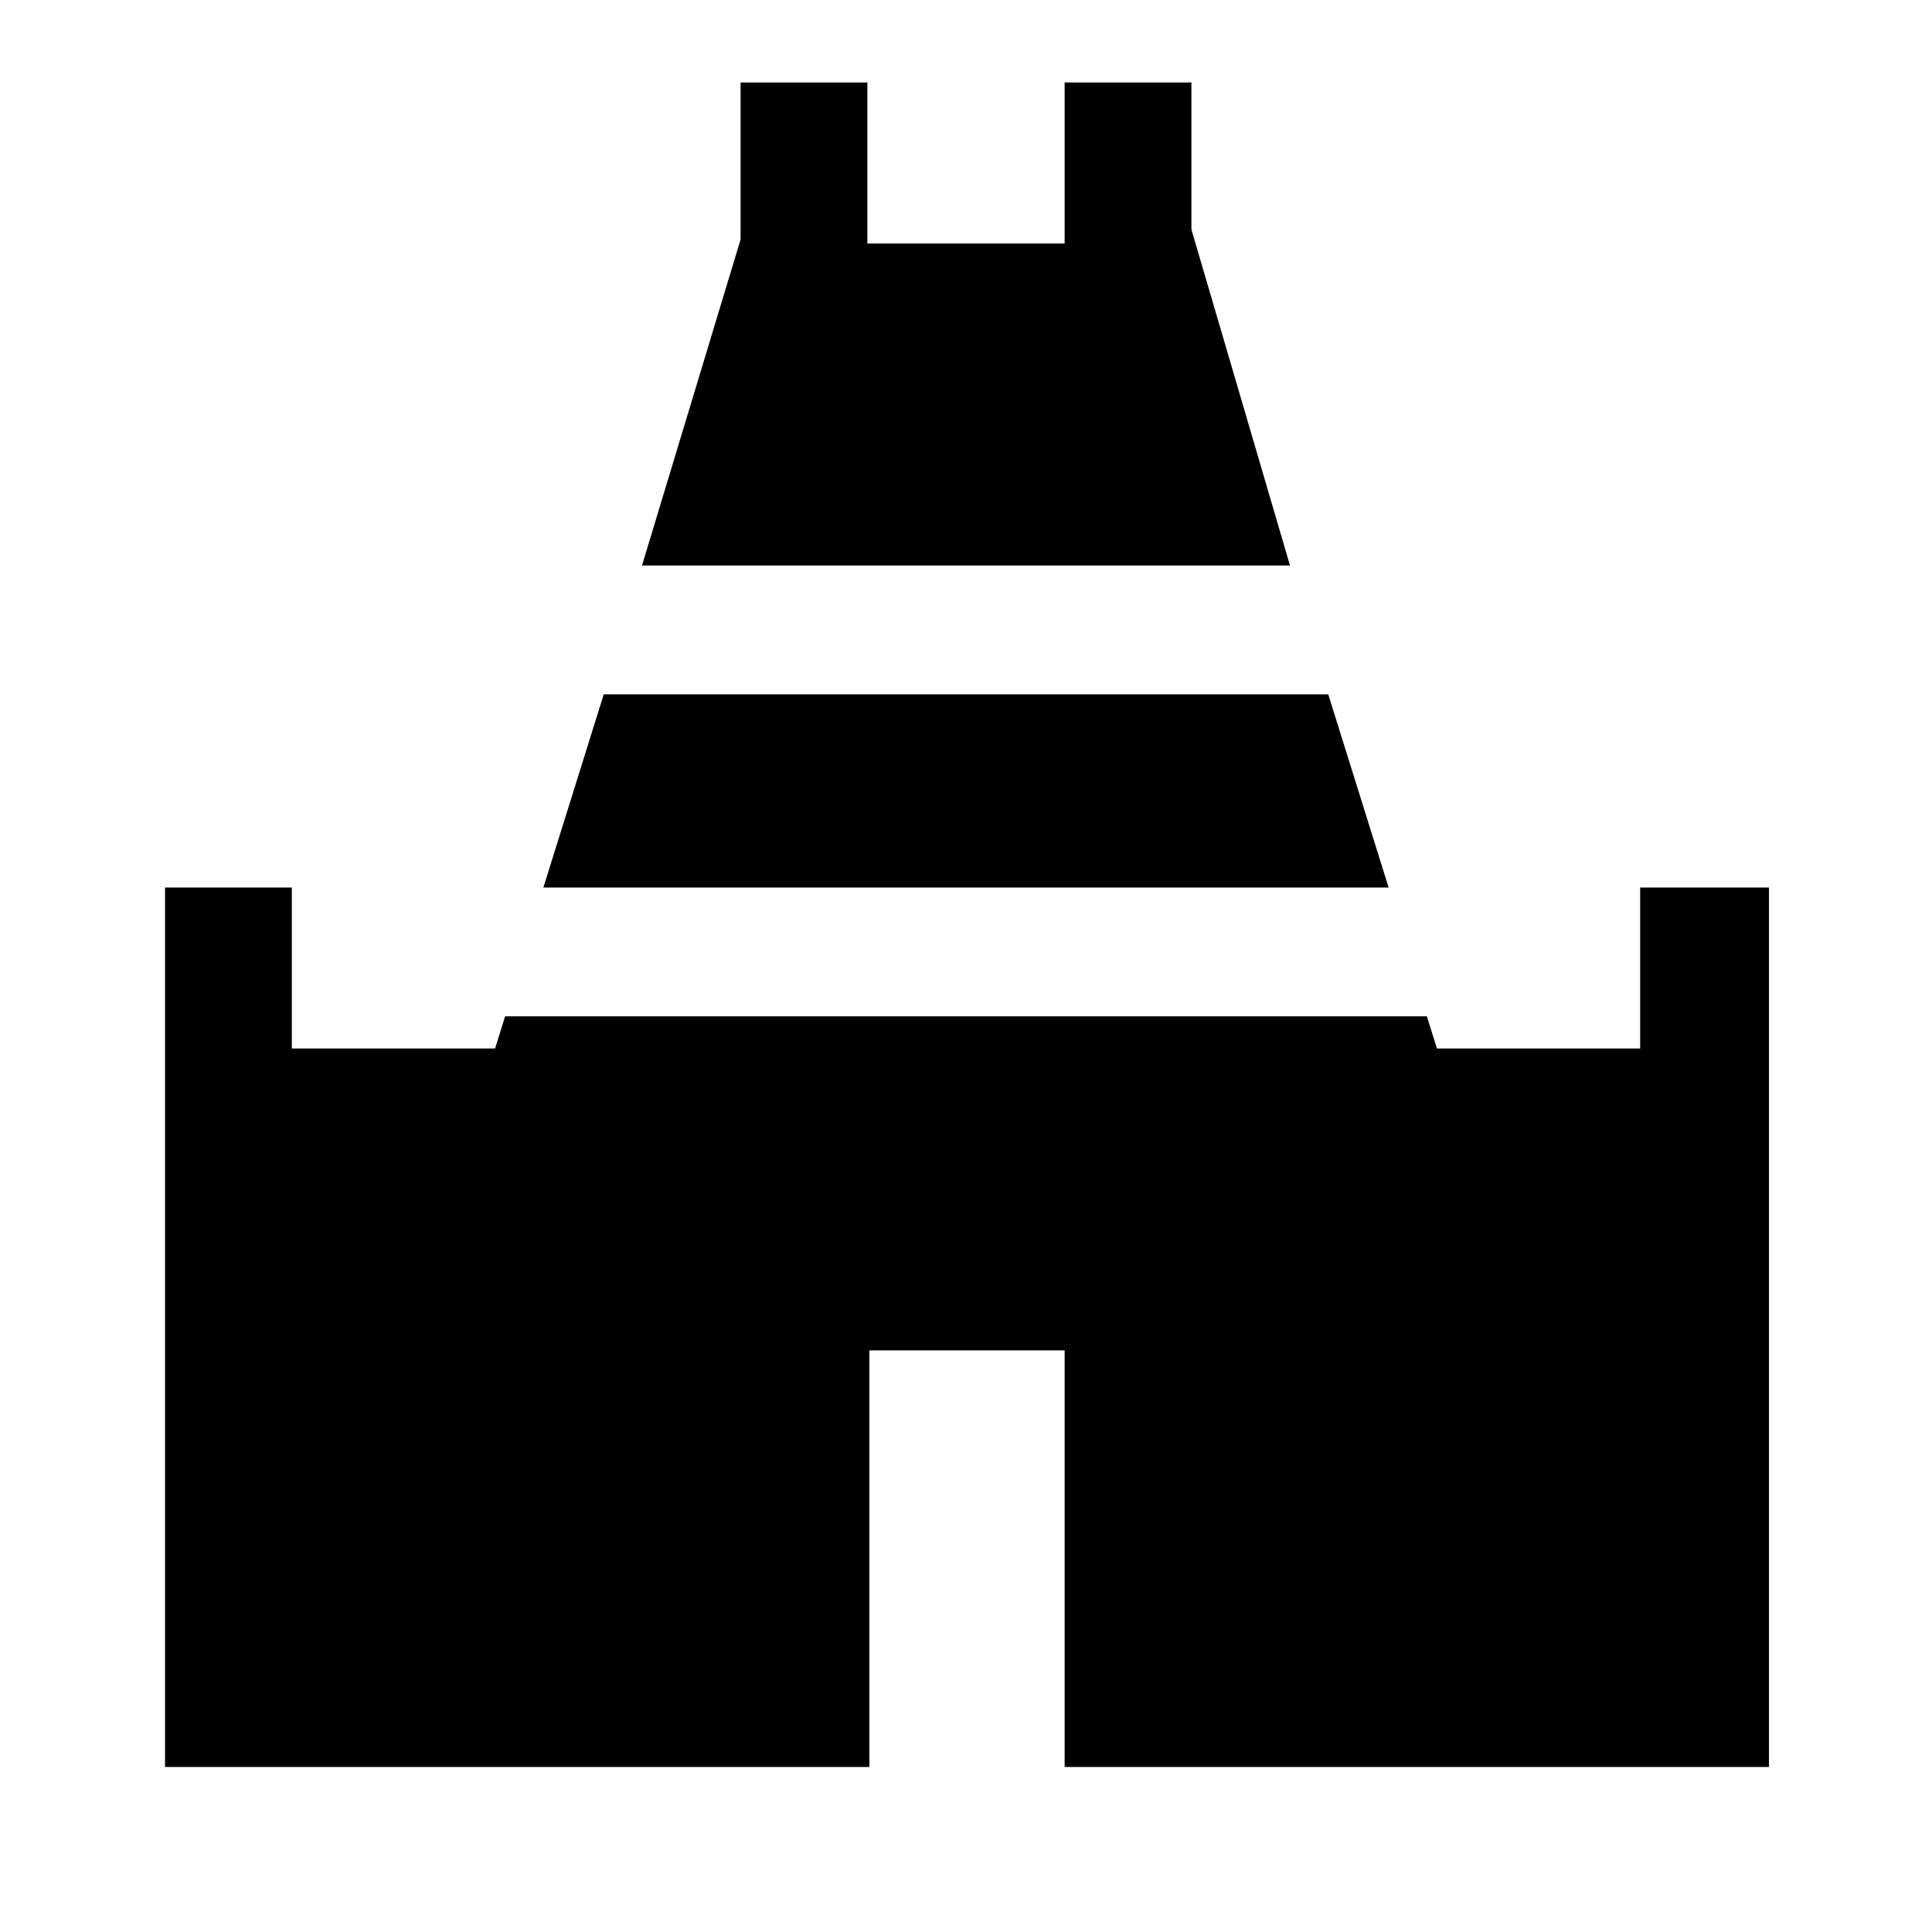 <svg xmlns="http://www.w3.org/2000/svg" height="40" width="40"><path d="m13.292 11.708 2.041-6.75v-3.25h2.625v3.334h4.084V1.708h2.625V4.75l2.041 6.958ZM3.417 36.583V18.375h2.625v3.333h4.208l.208-.666h19.084l.208.666h4.208v-3.333h2.667v18.208H22.042v-8.625H18v8.625Zm7.833-18.208 1.25-4h15l1.25 4Z"/></svg>